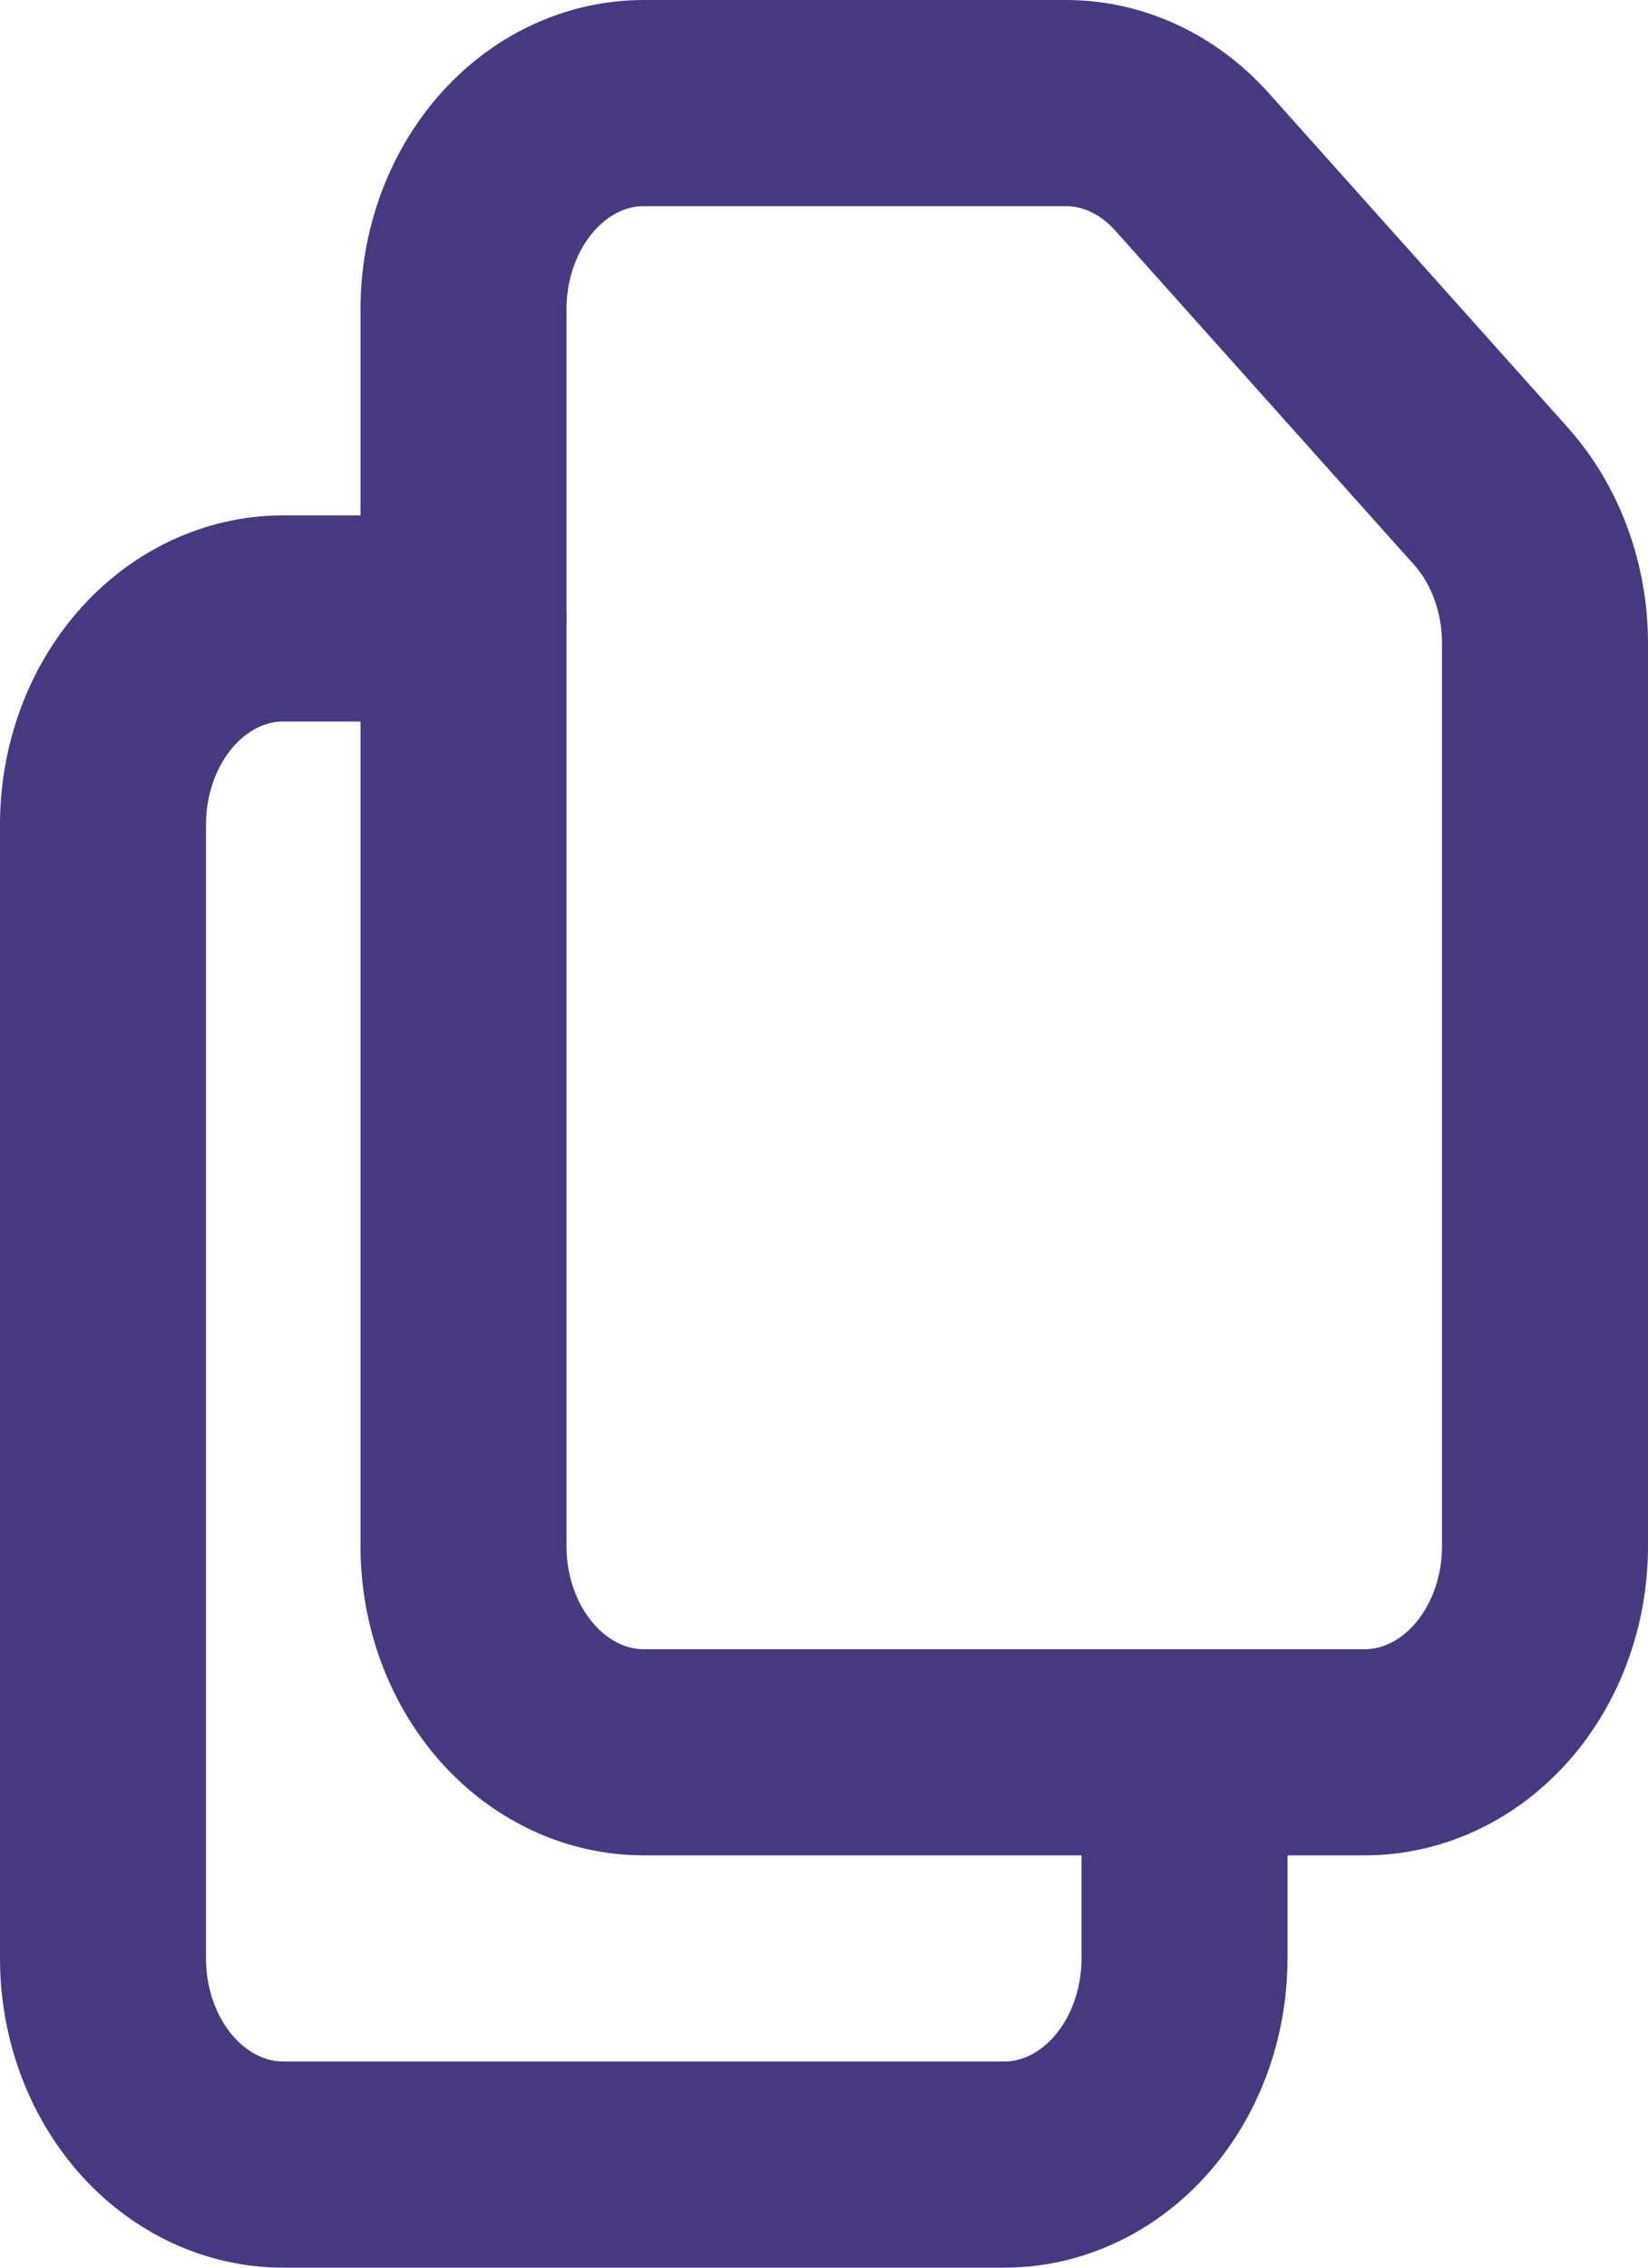 <svg width="32" height="44" viewBox="0 0 32 44" fill="none" xmlns="http://www.w3.org/2000/svg">
<path d="M9 6V30C9 31.061 9.369 32.078 10.025 32.828C10.681 33.578 11.572 34 12.5 34H26.5C27.428 34 28.319 33.578 28.975 32.828C29.631 32.078 30 31.061 30 30V12.484C30 11.951 29.907 11.424 29.726 10.932C29.545 10.441 29.28 9.996 28.947 9.624L23.145 3.14C22.491 2.409 21.613 2 20.699 2H12.5C11.572 2 10.681 2.421 10.025 3.172C9.369 3.922 9 4.939 9 6V6Z" stroke="#473981" stroke-width="4" stroke-linecap="round" stroke-linejoin="round"/>
<path d="M23 34V38C23 39.061 22.631 40.078 21.975 40.828C21.319 41.578 20.428 42 19.5 42H5.5C4.572 42 3.682 41.578 3.025 40.828C2.369 40.078 2 39.061 2 38V16C2 14.939 2.369 13.922 3.025 13.172C3.682 12.421 4.572 12 5.5 12H9" stroke="#473981" stroke-width="4" stroke-linecap="round" stroke-linejoin="round"/>
</svg>
